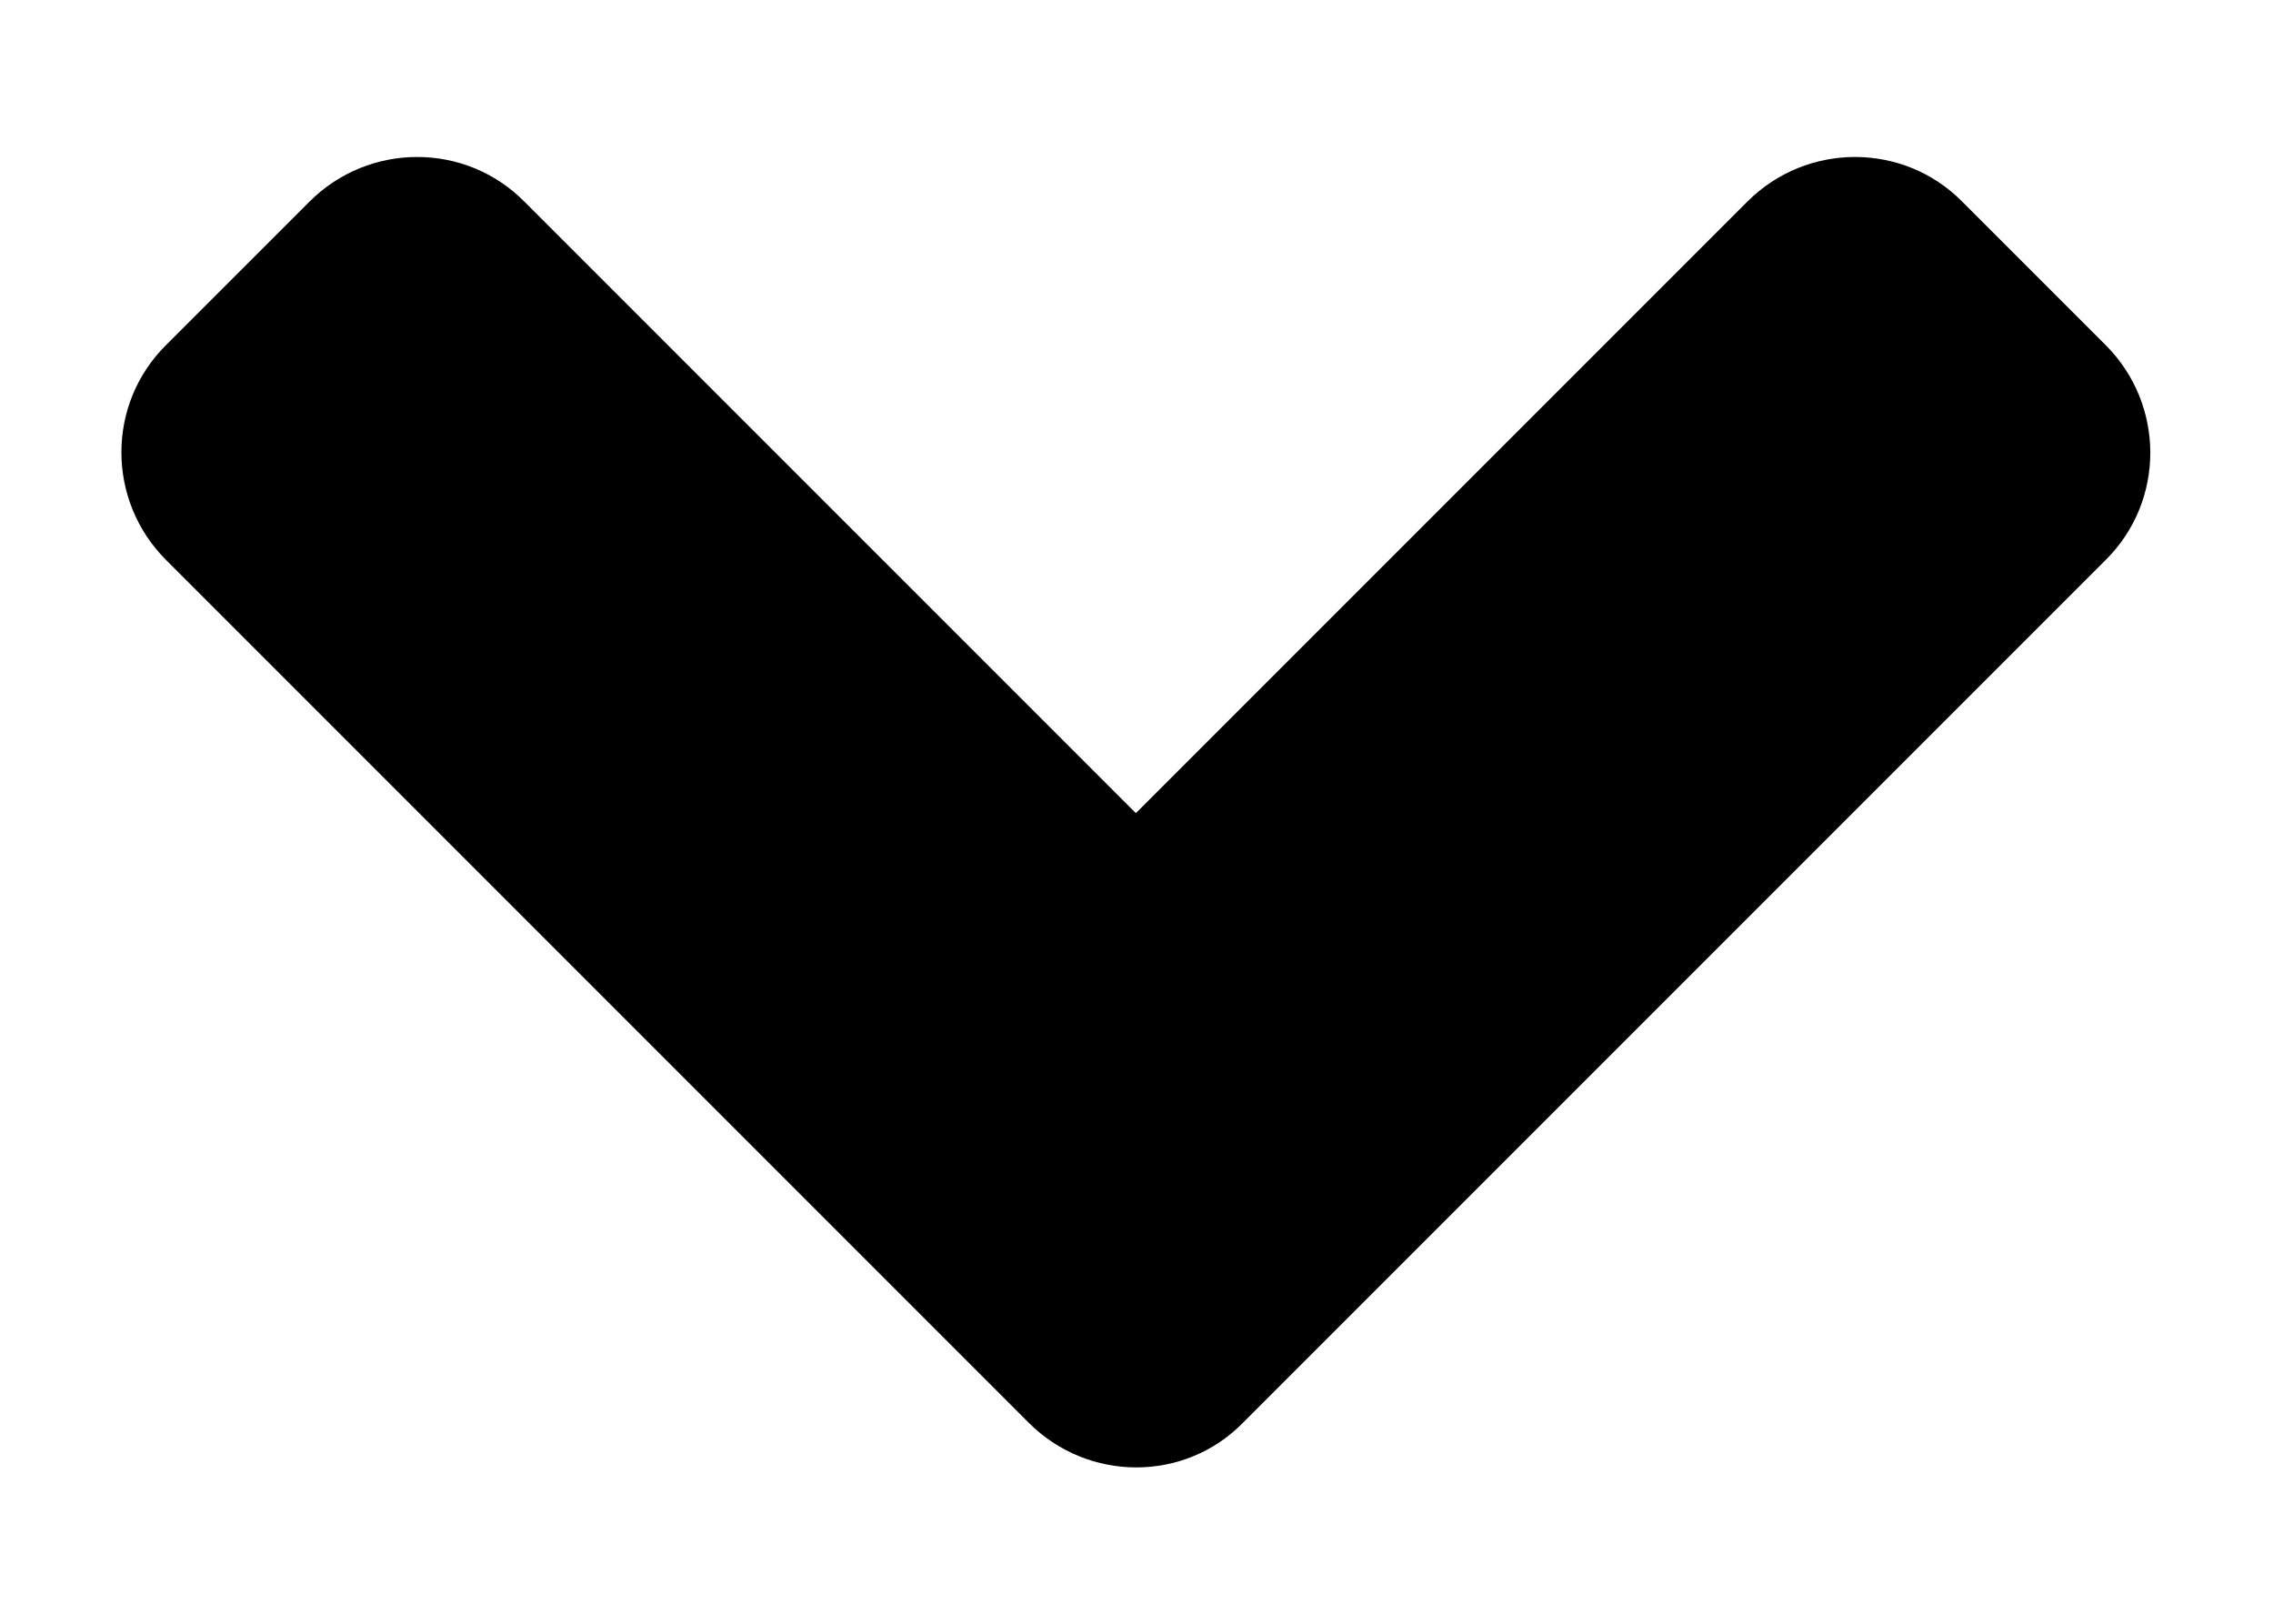 <svg width="14" height="10" viewBox="0 0 14 10" fill="none" xmlns="http://www.w3.org/2000/svg">
<path d="M6.336 8.762L1.023 3.449C0.656 3.082 0.656 2.488 1.023 2.125L1.906 1.242C2.273 0.875 2.867 0.875 3.23 1.242L6.996 5.008L10.762 1.242C11.129 0.875 11.723 0.875 12.086 1.242L12.969 2.125C13.336 2.492 13.336 3.086 12.969 3.449L7.656 8.762C7.297 9.129 6.703 9.129 6.336 8.762Z" fill="black"/>
</svg>
